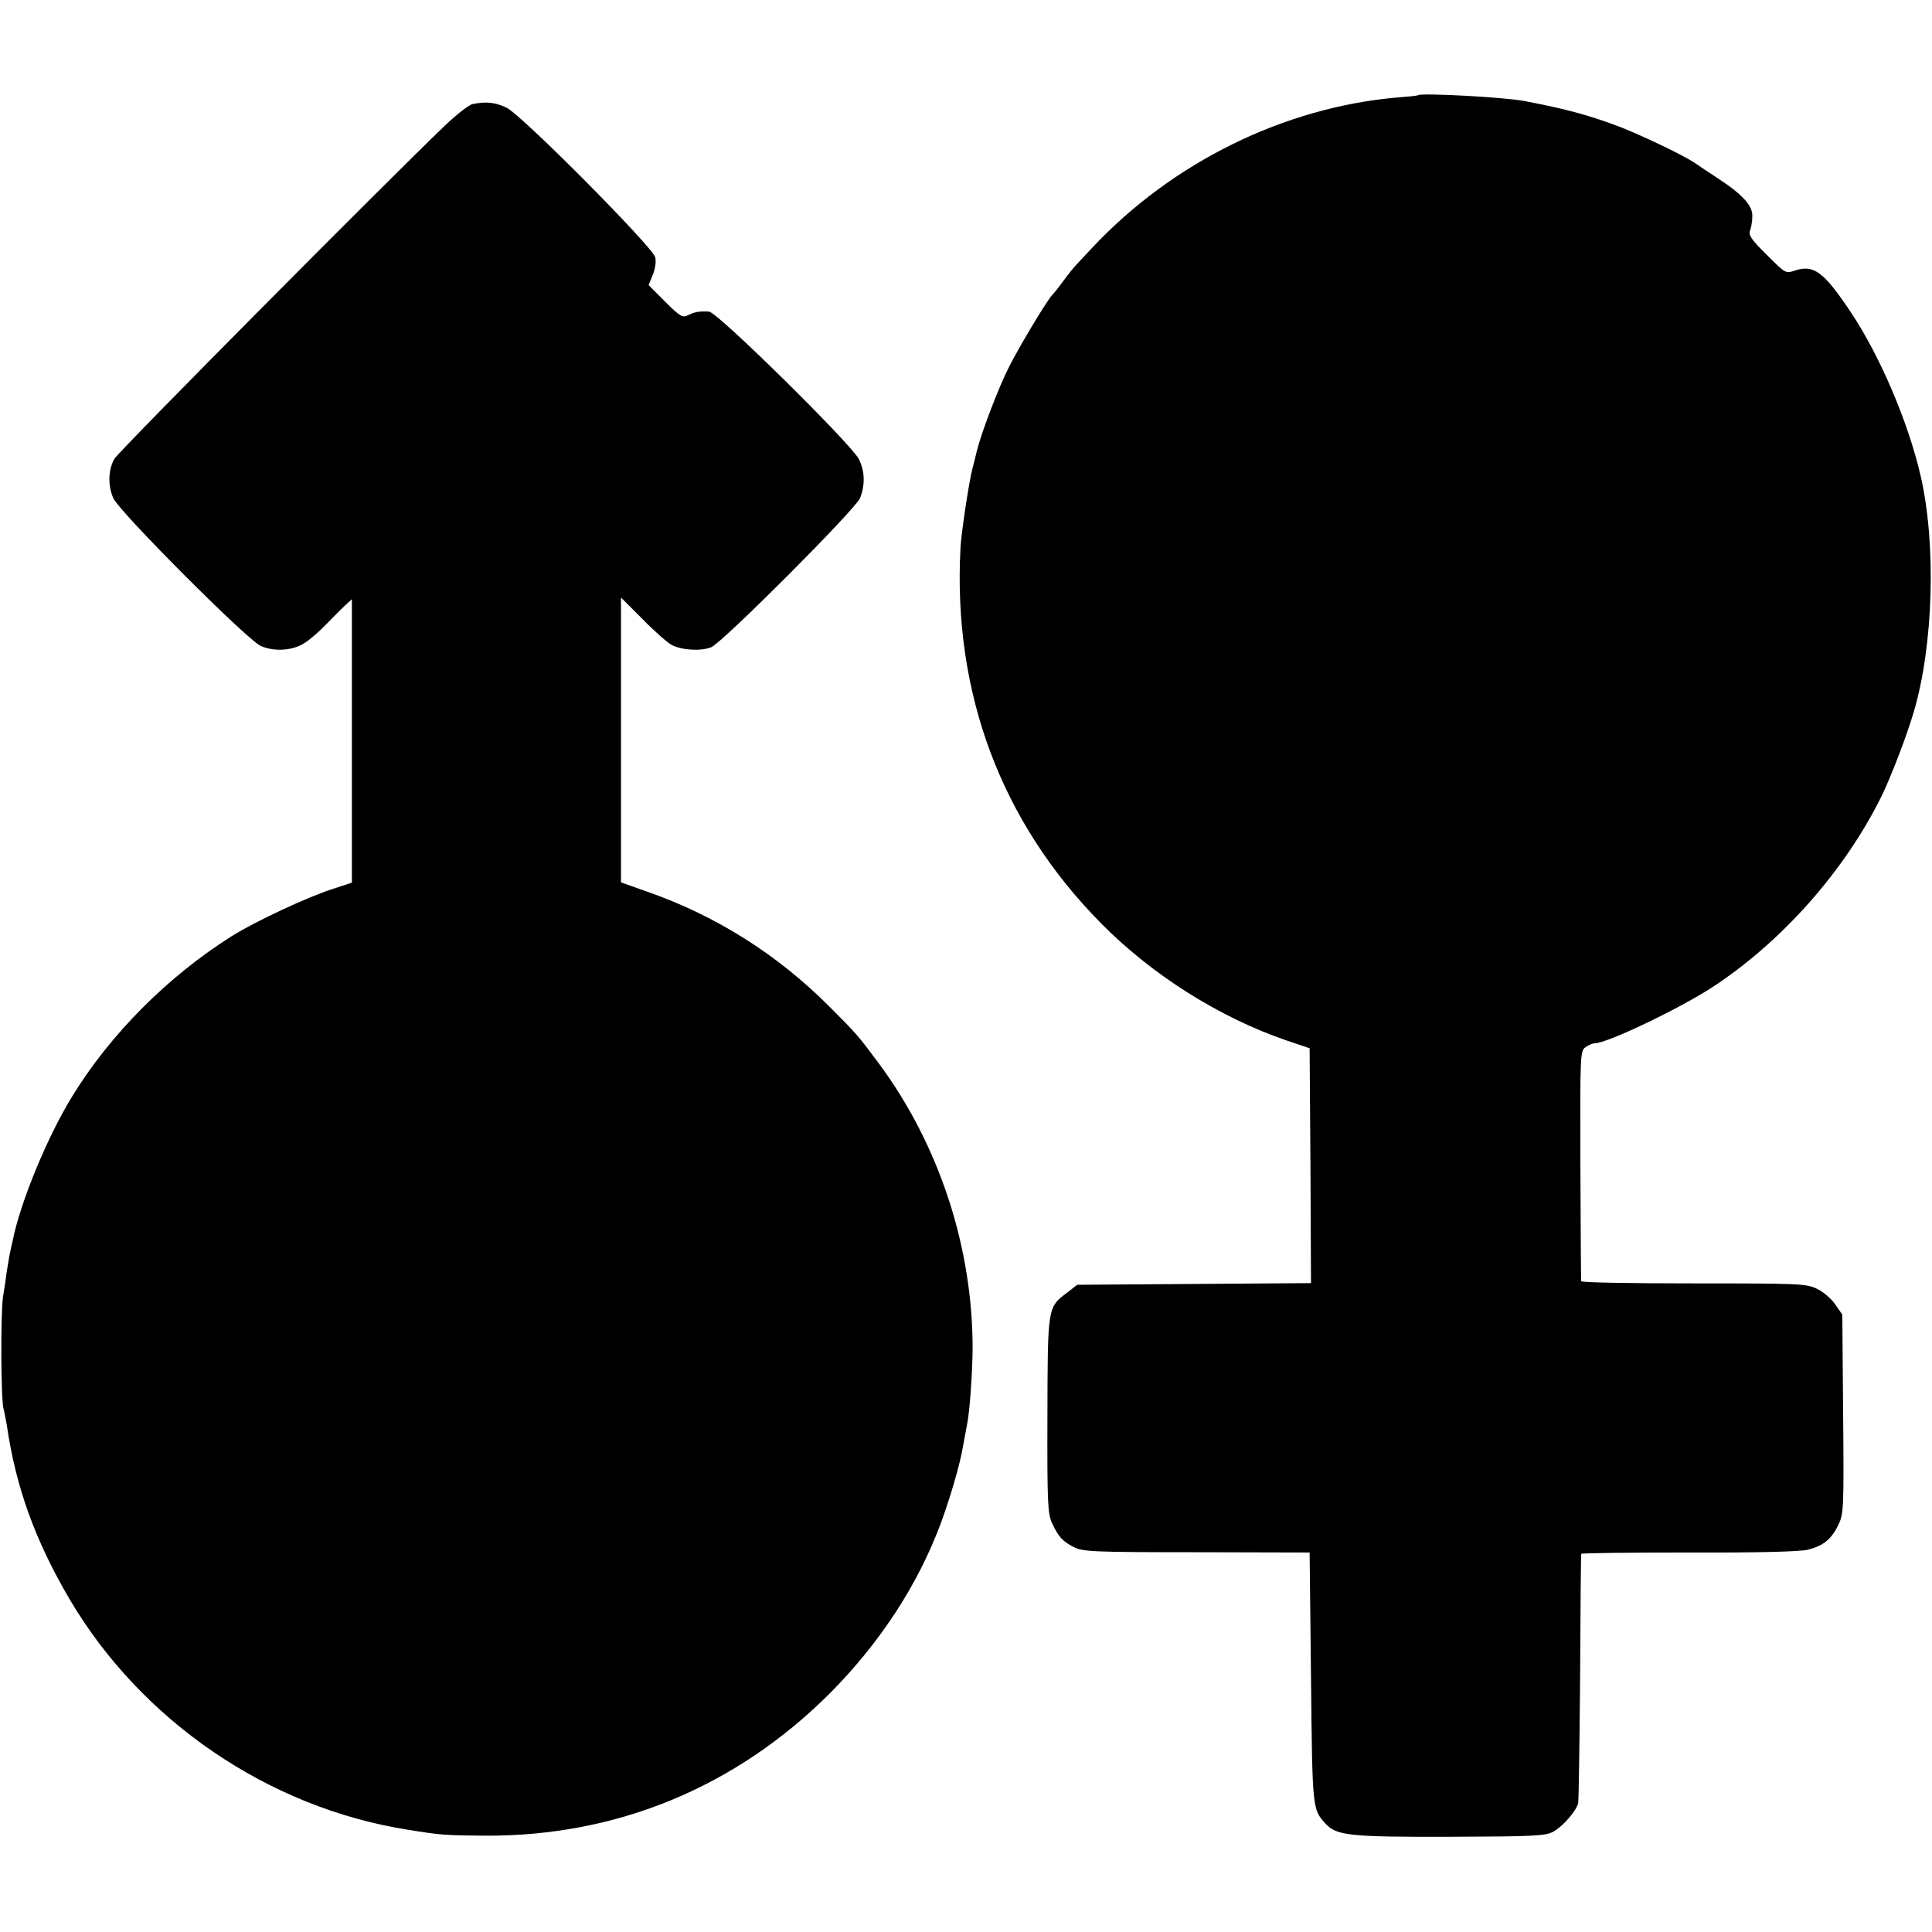<?xml version="1.0" standalone="no"?>
<!DOCTYPE svg PUBLIC "-//W3C//DTD SVG 20010904//EN"
 "http://www.w3.org/TR/2001/REC-SVG-20010904/DTD/svg10.dtd">
<svg version="1.0" xmlns="http://www.w3.org/2000/svg"
 width="700pt" height="700pt" viewBox="0 0 700 700"
 preserveAspectRatio="xMidYMid meet">
<g transform="translate(0,700) scale(0.1,-0.1)"
fill="#000000" stroke="none">
<path d="M5137 6655 c-1 -2 -33 -5 -72 -8 -411 -35 -818 -235 -1109 -546 -22
-24 -48 -51 -56 -60 -9 -9 -29 -34 -45 -56 -16 -22 -35 -46 -42 -53 -20 -21
-118 -184 -157 -261 -38 -75 -100 -237 -117 -306 -5 -22 -12 -49 -15 -60 -13
-48 -41 -235 -44 -290 -28 -526 147 -993 508 -1359 185 -188 431 -343 674
-426 l83 -28 3 -426 2 -425 -423 -3 -424 -3 -36 -28 c-72 -54 -71 -51 -72
-446 -1 -315 1 -357 17 -390 23 -49 37 -65 78 -86 32 -17 67 -19 445 -19 l410
-1 5 -455 c5 -481 5 -474 53 -528 40 -43 88 -48 452 -47 300 1 344 3 372 18
35 19 84 75 91 104 2 10 5 216 7 458 1 242 3 442 4 445 0 3 175 5 389 5 251
-1 403 3 432 10 56 14 86 38 111 91 19 39 20 61 17 401 l-3 360 -25 36 c-14
21 -43 46 -66 57 -38 19 -62 20 -447 20 -224 0 -408 3 -408 8 -1 4 -2 193 -3
421 -1 401 -1 414 19 427 11 8 26 14 33 14 45 0 304 124 426 203 252 165 479
421 613 692 33 67 92 220 117 306 71 240 82 606 25 854 -45 195 -147 435 -254
595 -97 145 -133 172 -201 150 -35 -12 -35 -11 -103 57 -56 55 -67 72 -60 88
4 11 8 34 8 52 1 38 -35 78 -125 137 -32 21 -70 46 -84 56 -42 28 -180 94
-265 128 -112 43 -199 67 -352 96 -72 14 -374 30 -386 21z"/>
<path d="M1712 6623 c-13 -3 -58 -38 -100 -78 -206 -197 -1187 -1185 -1198
-1208 -23 -42 -23 -99 -3 -143 26 -53 482 -510 533 -534 48 -22 116 -18 159
10 18 11 53 41 78 67 26 27 57 58 70 70 l24 22 0 -514 0 -513 -70 -23 c-91
-29 -279 -117 -364 -170 -232 -146 -442 -356 -581 -584 -89 -145 -187 -383
-214 -520 -4 -16 -9 -41 -12 -55 -2 -14 -7 -41 -10 -60 -2 -19 -8 -59 -13 -88
-9 -58 -8 -375 2 -407 3 -11 8 -38 12 -60 32 -222 102 -416 227 -629 260 -441
720 -755 1223 -835 123 -20 137 -21 285 -22 476 -2 906 176 1246 515 183 184
322 397 405 623 33 91 68 210 78 272 6 31 13 70 16 86 9 47 18 182 19 265 1
368 -120 740 -339 1036 -76 102 -79 106 -179 206 -189 190 -413 331 -663 418
l-93 33 0 516 0 516 79 -79 c43 -44 90 -85 105 -93 37 -19 106 -23 143 -8 42
18 521 498 539 540 19 47 18 99 -5 143 -30 56 -512 532 -542 533 -36 2 -52 -1
-76 -13 -20 -10 -29 -5 -83 49 l-60 60 15 37 c9 22 13 47 9 64 -9 37 -484 516
-539 542 -40 19 -72 23 -123 13z"/>
</g>
</svg>
